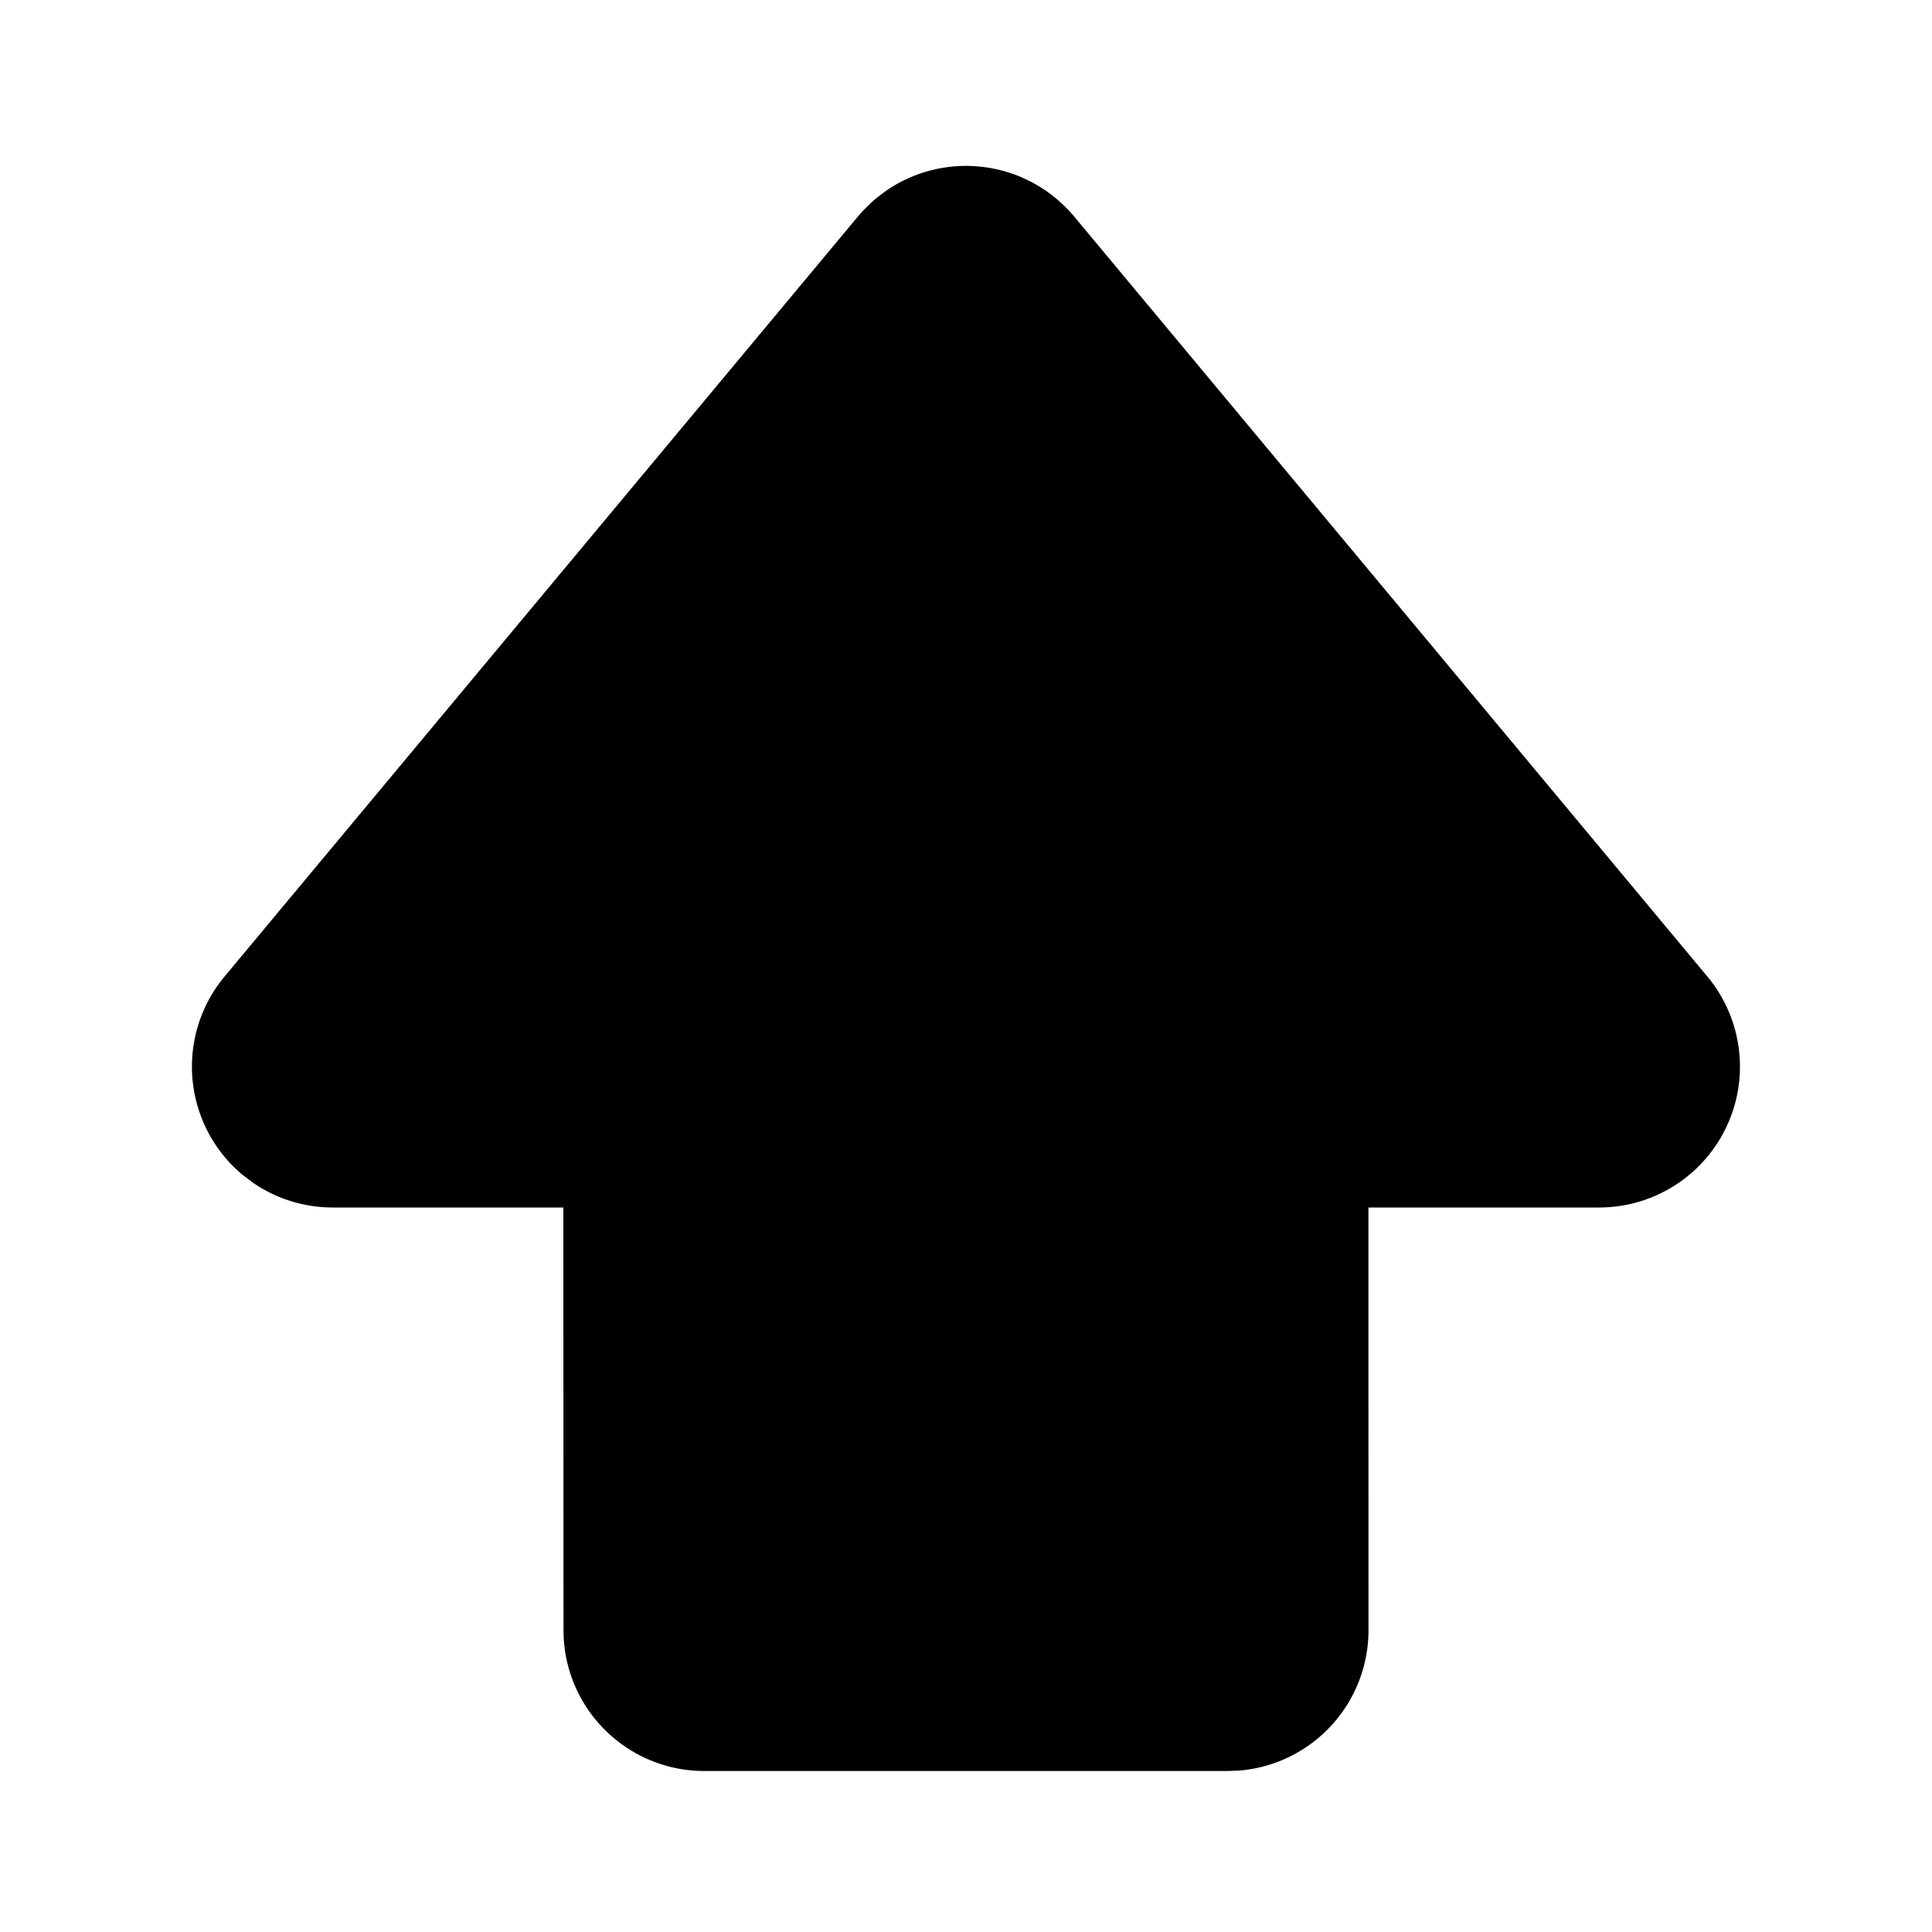 <svg xmlns="http://www.w3.org/2000/svg" viewBox="0 0 24 24"><path fill="currentColor" d="M10.88 2.467a2 2 0 0 0-.224.224L2.79 12.13a1.75 1.75 0 0 0 .224 2.465l.14.105c.288.195.63.3.98.3h2.864L7 20.25c0 .967.784 1.75 1.75 1.75h6.5l.143-.005A1.75 1.75 0 0 0 17 20.25L16.999 15h2.866a1.75 1.75 0 0 0 1.344-2.87l-7.865-9.44a1.75 1.75 0 0 0-2.337-.32l-.127.096z"/></svg>